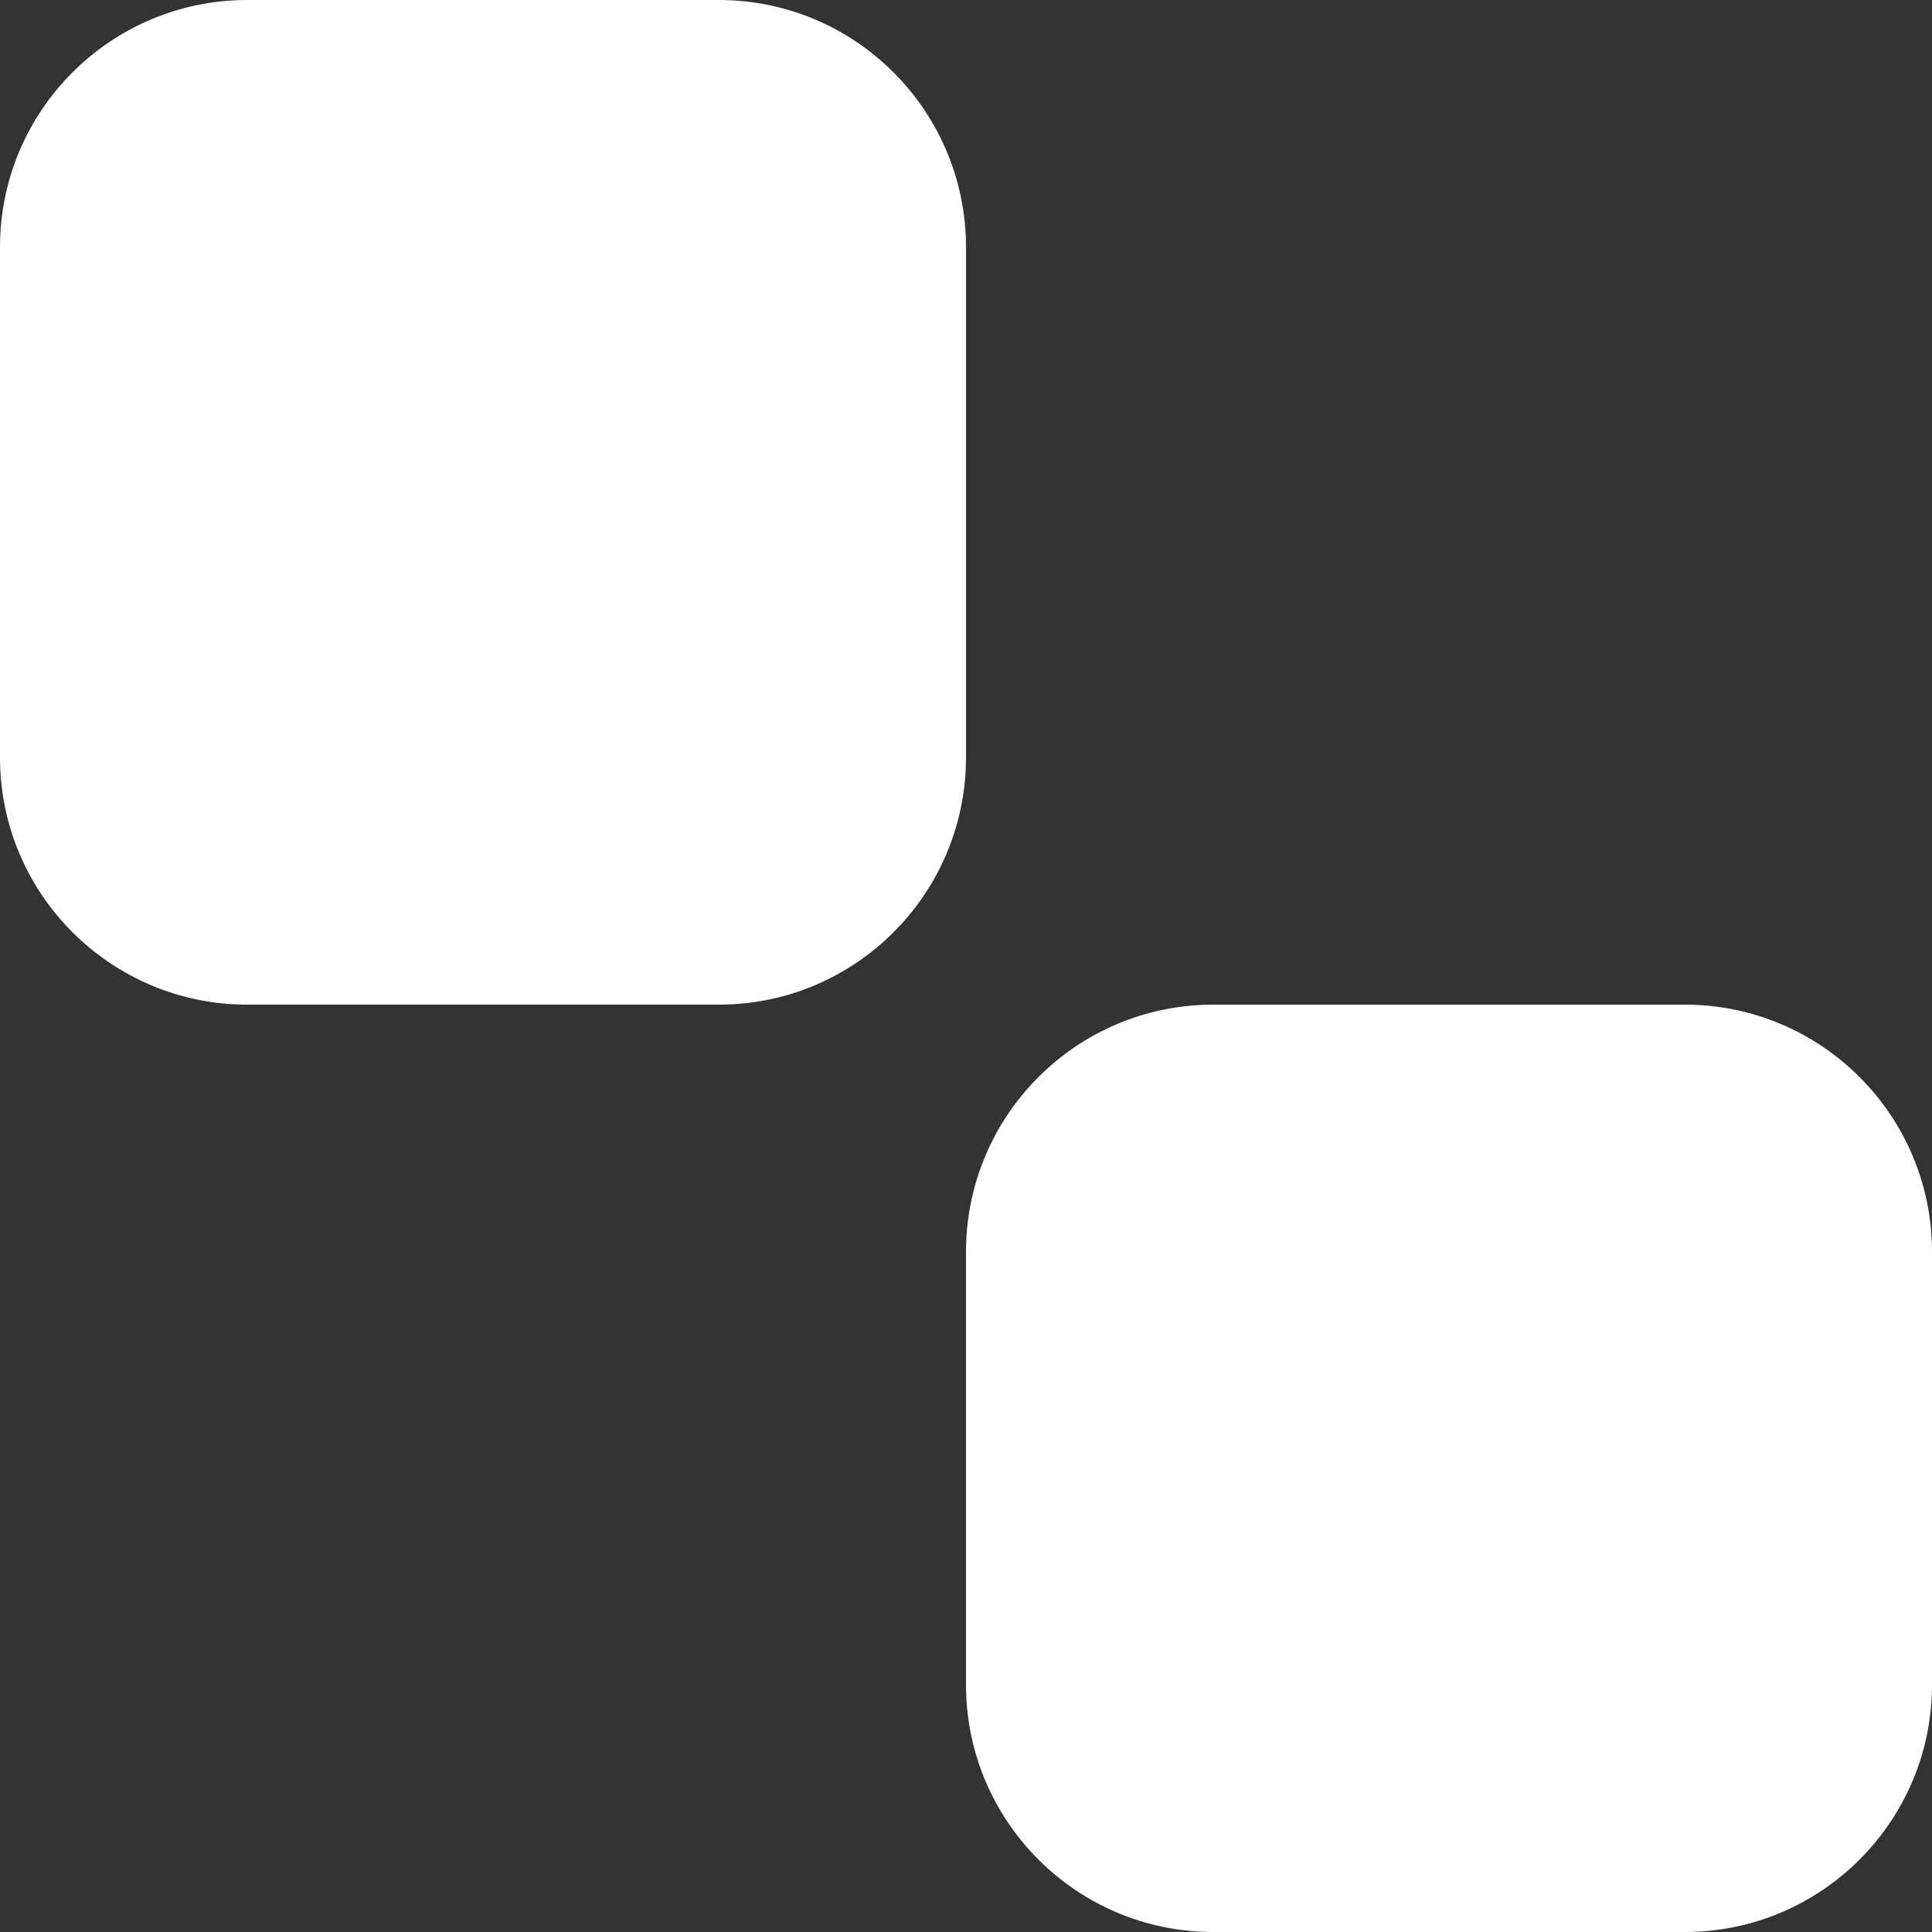 <?xml version="1.0" encoding="UTF-8"?>
<svg id="Layer_1" xmlns="http://www.w3.org/2000/svg" version="1.1" viewBox="0 0 1000 1000">
  <rect x="0" y="0" width="1000" height="1000" fill="#333333" stroke="none"/>
  <!-- Generator: Adobe Illustrator 29.3.1, SVG Export Plug-In . SVG Version: 2.1.0 Build 151)  -->
  <defs>
    <style>
      .st0 {
        fill: #fff;
        fill-rule: evenodd;
      }
    </style>
  </defs>
  <path class="st0" d="M128,0h244c70.69,0,128,57.31,128,128v264c0,70.69-57.31,128-128,128h-244C57.31,520,0,462.69,0,392V128C0,57.31,57.31,0,128,0Z"/>
  <path class="st0" d="M628,520h244c70.69,0,128,57.31,128,128v224c0,70.69-57.31,128-128,128h-244c-70.69,0-128-57.31-128-128v-224c0-70.69,57.31-128,128-128Z"/>
</svg>